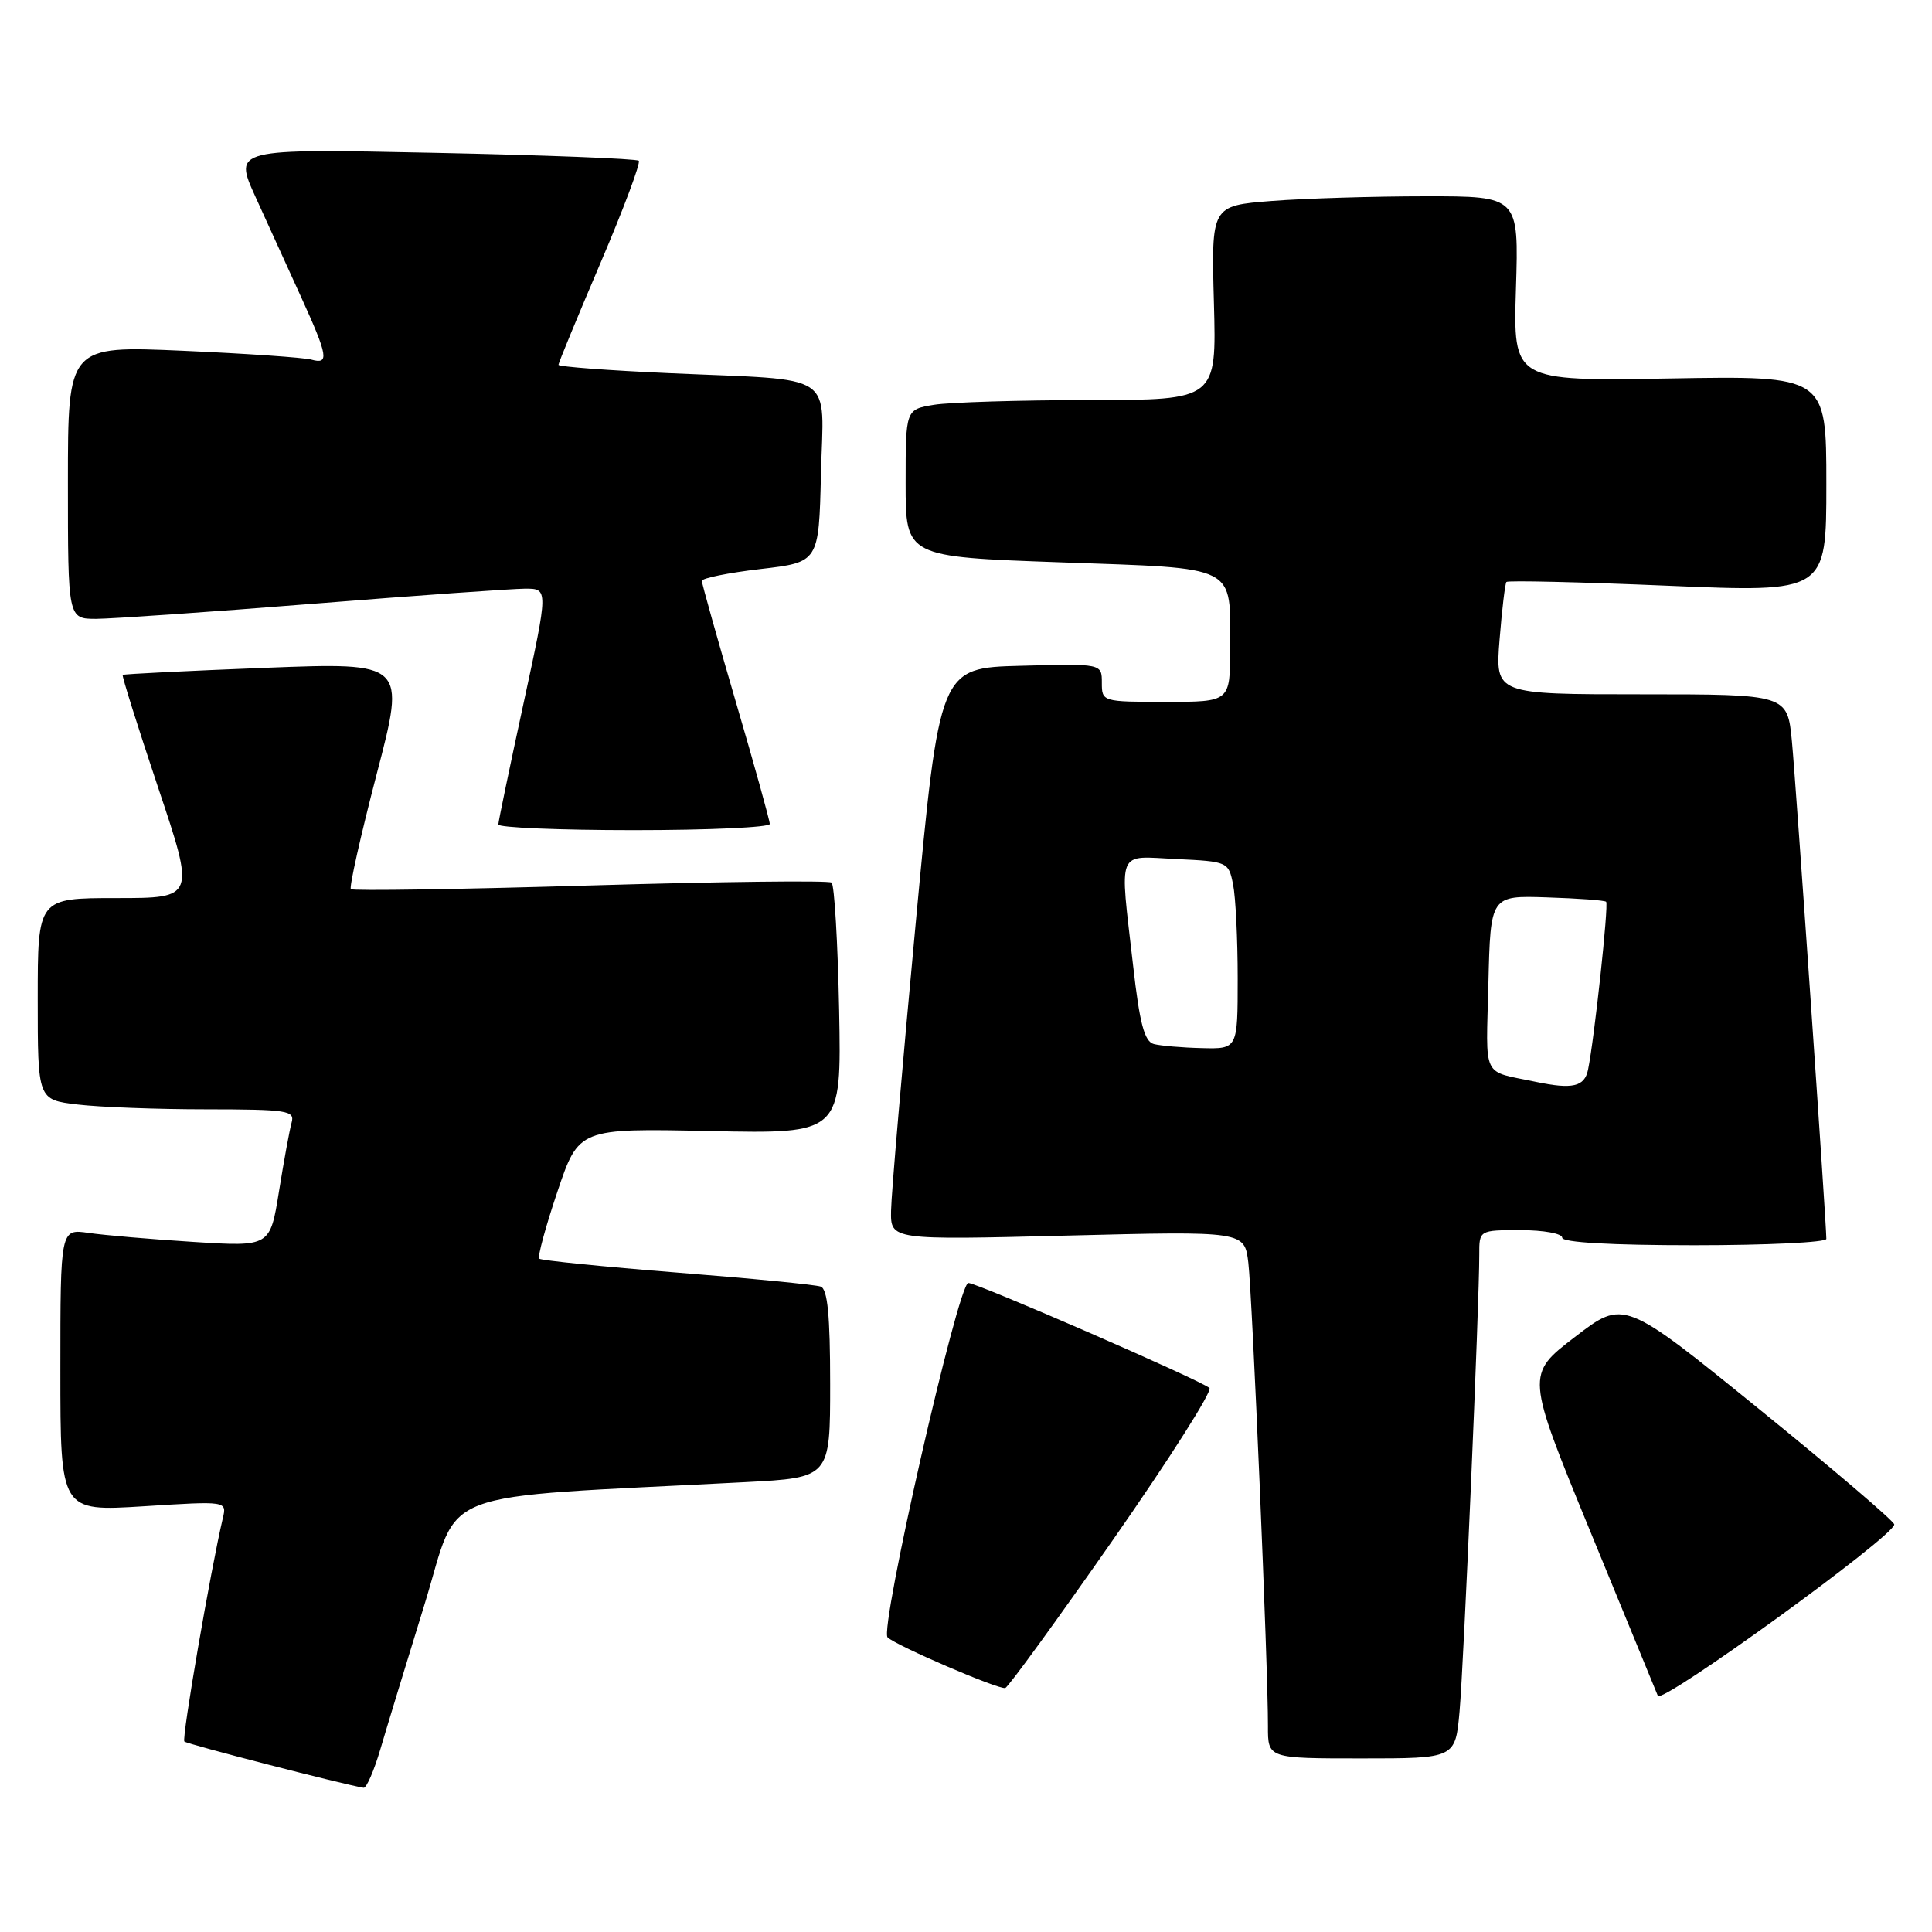 <?xml version="1.0" encoding="UTF-8" standalone="no"?>
<!DOCTYPE svg PUBLIC "-//W3C//DTD SVG 1.1//EN" "http://www.w3.org/Graphics/SVG/1.1/DTD/svg11.dtd" >
<svg xmlns="http://www.w3.org/2000/svg" xmlns:xlink="http://www.w3.org/1999/xlink" version="1.1" viewBox="0 0 256 256">
 <g >
 <path fill="currentColor"
d=" M 50.41 231.75 C 51.26 228.86 53.90 220.20 56.28 212.50 C 61.07 196.93 56.71 198.58 98.75 196.39 C 110.00 195.80 110.00 195.80 110.00 183.37 C 110.00 174.33 109.66 170.81 108.75 170.48 C 108.06 170.23 99.48 169.39 89.69 168.62 C 79.89 167.84 71.68 167.01 71.45 166.78 C 71.21 166.54 72.29 162.56 73.85 157.93 C 76.69 149.50 76.69 149.50 94.09 149.87 C 111.50 150.24 111.50 150.24 111.19 133.87 C 111.01 124.87 110.56 117.25 110.19 116.95 C 109.81 116.65 95.42 116.82 78.21 117.33 C 61.01 117.84 46.73 118.06 46.49 117.82 C 46.25 117.58 47.79 110.72 49.91 102.58 C 53.78 87.77 53.78 87.77 35.14 88.49 C 24.89 88.89 16.39 89.31 16.26 89.43 C 16.13 89.55 18.24 96.25 20.94 104.32 C 25.86 119.00 25.86 119.00 15.43 119.00 C 5.00 119.00 5.00 119.00 5.00 132.36 C 5.00 145.72 5.00 145.72 10.25 146.35 C 13.14 146.70 20.82 146.99 27.32 146.99 C 38.09 147.00 39.09 147.15 38.64 148.75 C 38.37 149.71 37.62 153.81 36.97 157.85 C 35.79 165.20 35.79 165.20 25.64 164.56 C 20.06 164.21 13.81 163.67 11.75 163.37 C 8.00 162.82 8.00 162.82 8.00 181.55 C 8.00 200.28 8.00 200.28 19.03 199.59 C 30.07 198.89 30.07 198.89 29.52 201.19 C 27.90 208.08 24.05 230.39 24.43 230.76 C 24.78 231.11 45.45 236.44 48.18 236.89 C 48.55 236.95 49.56 234.64 50.41 231.75 Z  M 193.40 226.75 C 193.95 220.60 196.02 172.60 196.01 166.25 C 196.00 163.00 196.00 163.00 201.50 163.00 C 204.53 163.00 207.00 163.45 207.00 164.00 C 207.00 164.63 213.50 165.00 224.50 165.00 C 234.12 165.00 242.00 164.62 242.00 164.16 C 242.00 162.06 237.97 103.82 237.44 98.25 C 236.84 92.00 236.84 92.00 217.48 92.00 C 198.12 92.00 198.12 92.00 198.70 84.75 C 199.02 80.76 199.43 77.32 199.61 77.11 C 199.80 76.90 209.41 77.12 220.98 77.61 C 242.00 78.50 242.00 78.50 242.00 64.15 C 242.00 49.79 242.00 49.79 221.25 50.15 C 200.50 50.50 200.50 50.50 200.87 38.25 C 201.25 26.00 201.25 26.00 188.87 26.01 C 182.07 26.01 172.90 26.29 168.50 26.63 C 160.50 27.26 160.50 27.26 160.85 40.13 C 161.20 53.00 161.20 53.00 144.35 53.01 C 135.08 53.02 125.81 53.30 123.75 53.64 C 120.00 54.26 120.00 54.26 120.00 64.02 C 120.00 73.78 120.00 73.78 140.53 74.51 C 164.28 75.36 163.00 74.71 163.00 85.93 C 163.00 93.00 163.00 93.00 154.50 93.00 C 146.07 93.00 146.00 92.98 146.00 90.47 C 146.00 87.93 146.00 87.93 135.25 88.22 C 124.50 88.50 124.50 88.50 121.32 122.50 C 119.57 141.20 118.10 158.26 118.07 160.41 C 118.00 164.31 118.00 164.31 141.45 163.72 C 164.90 163.13 164.90 163.13 165.41 167.31 C 165.93 171.64 168.04 221.23 168.01 228.75 C 168.00 233.00 168.00 233.00 180.42 233.00 C 192.84 233.00 192.84 233.00 193.40 226.75 Z  M 251.00 202.00 C 251.00 201.58 242.94 194.70 233.09 186.71 C 215.17 172.17 215.17 172.17 208.68 177.16 C 202.19 182.14 202.19 182.14 210.68 202.82 C 215.35 214.19 219.40 224.04 219.67 224.70 C 220.17 225.88 251.00 203.54 251.00 202.00 Z  M 147.46 204.06 C 154.92 193.37 160.68 184.31 160.26 183.92 C 159.20 182.93 129.51 170.00 128.31 170.00 C 126.96 170.00 116.50 215.91 117.61 216.96 C 118.79 218.08 132.30 223.89 133.20 223.67 C 133.58 223.58 140.00 214.75 147.46 204.06 Z  M 102.00 109.18 C 102.00 108.74 99.98 101.45 97.50 93.00 C 95.03 84.55 93.00 77.33 93.00 76.97 C 93.00 76.61 96.49 75.90 100.75 75.40 C 108.50 74.50 108.50 74.50 108.78 62.84 C 109.11 49.06 111.20 50.46 88.75 49.45 C 80.64 49.09 74.00 48.59 74.00 48.34 C 74.00 48.09 76.51 42.01 79.57 34.84 C 82.63 27.67 84.91 21.58 84.64 21.30 C 84.36 21.03 72.17 20.55 57.54 20.25 C 30.95 19.70 30.95 19.70 33.86 26.10 C 35.46 29.62 38.18 35.58 39.89 39.34 C 43.48 47.23 43.65 48.32 41.25 47.65 C 40.29 47.38 32.64 46.85 24.25 46.48 C 9.00 45.81 9.00 45.81 9.00 63.90 C 9.00 82.00 9.00 82.00 12.75 82.00 C 14.81 81.99 27.75 81.10 41.50 80.00 C 55.25 78.90 67.89 78.01 69.58 78.00 C 72.66 78.00 72.66 78.00 69.36 93.25 C 67.54 101.64 66.04 108.84 66.03 109.25 C 66.01 109.66 74.10 110.00 84.00 110.00 C 93.90 110.00 102.00 109.63 102.00 109.18 Z  M 203.50 143.35 C 196.24 141.81 196.91 143.20 197.22 130.30 C 197.50 118.66 197.50 118.66 204.99 118.91 C 209.11 119.04 212.64 119.30 212.82 119.49 C 213.18 119.84 211.25 137.75 210.42 141.75 C 209.96 144.00 208.35 144.37 203.50 143.35 Z  M 152.89 138.34 C 151.64 138.00 151.01 135.63 150.14 127.92 C 148.35 112.21 147.85 113.45 155.89 113.83 C 162.68 114.15 162.79 114.20 163.39 117.20 C 163.73 118.88 164.00 124.47 164.00 129.62 C 164.00 139.00 164.00 139.00 159.25 138.88 C 156.64 138.82 153.77 138.57 152.89 138.34 Z "/>
</g>
</svg>